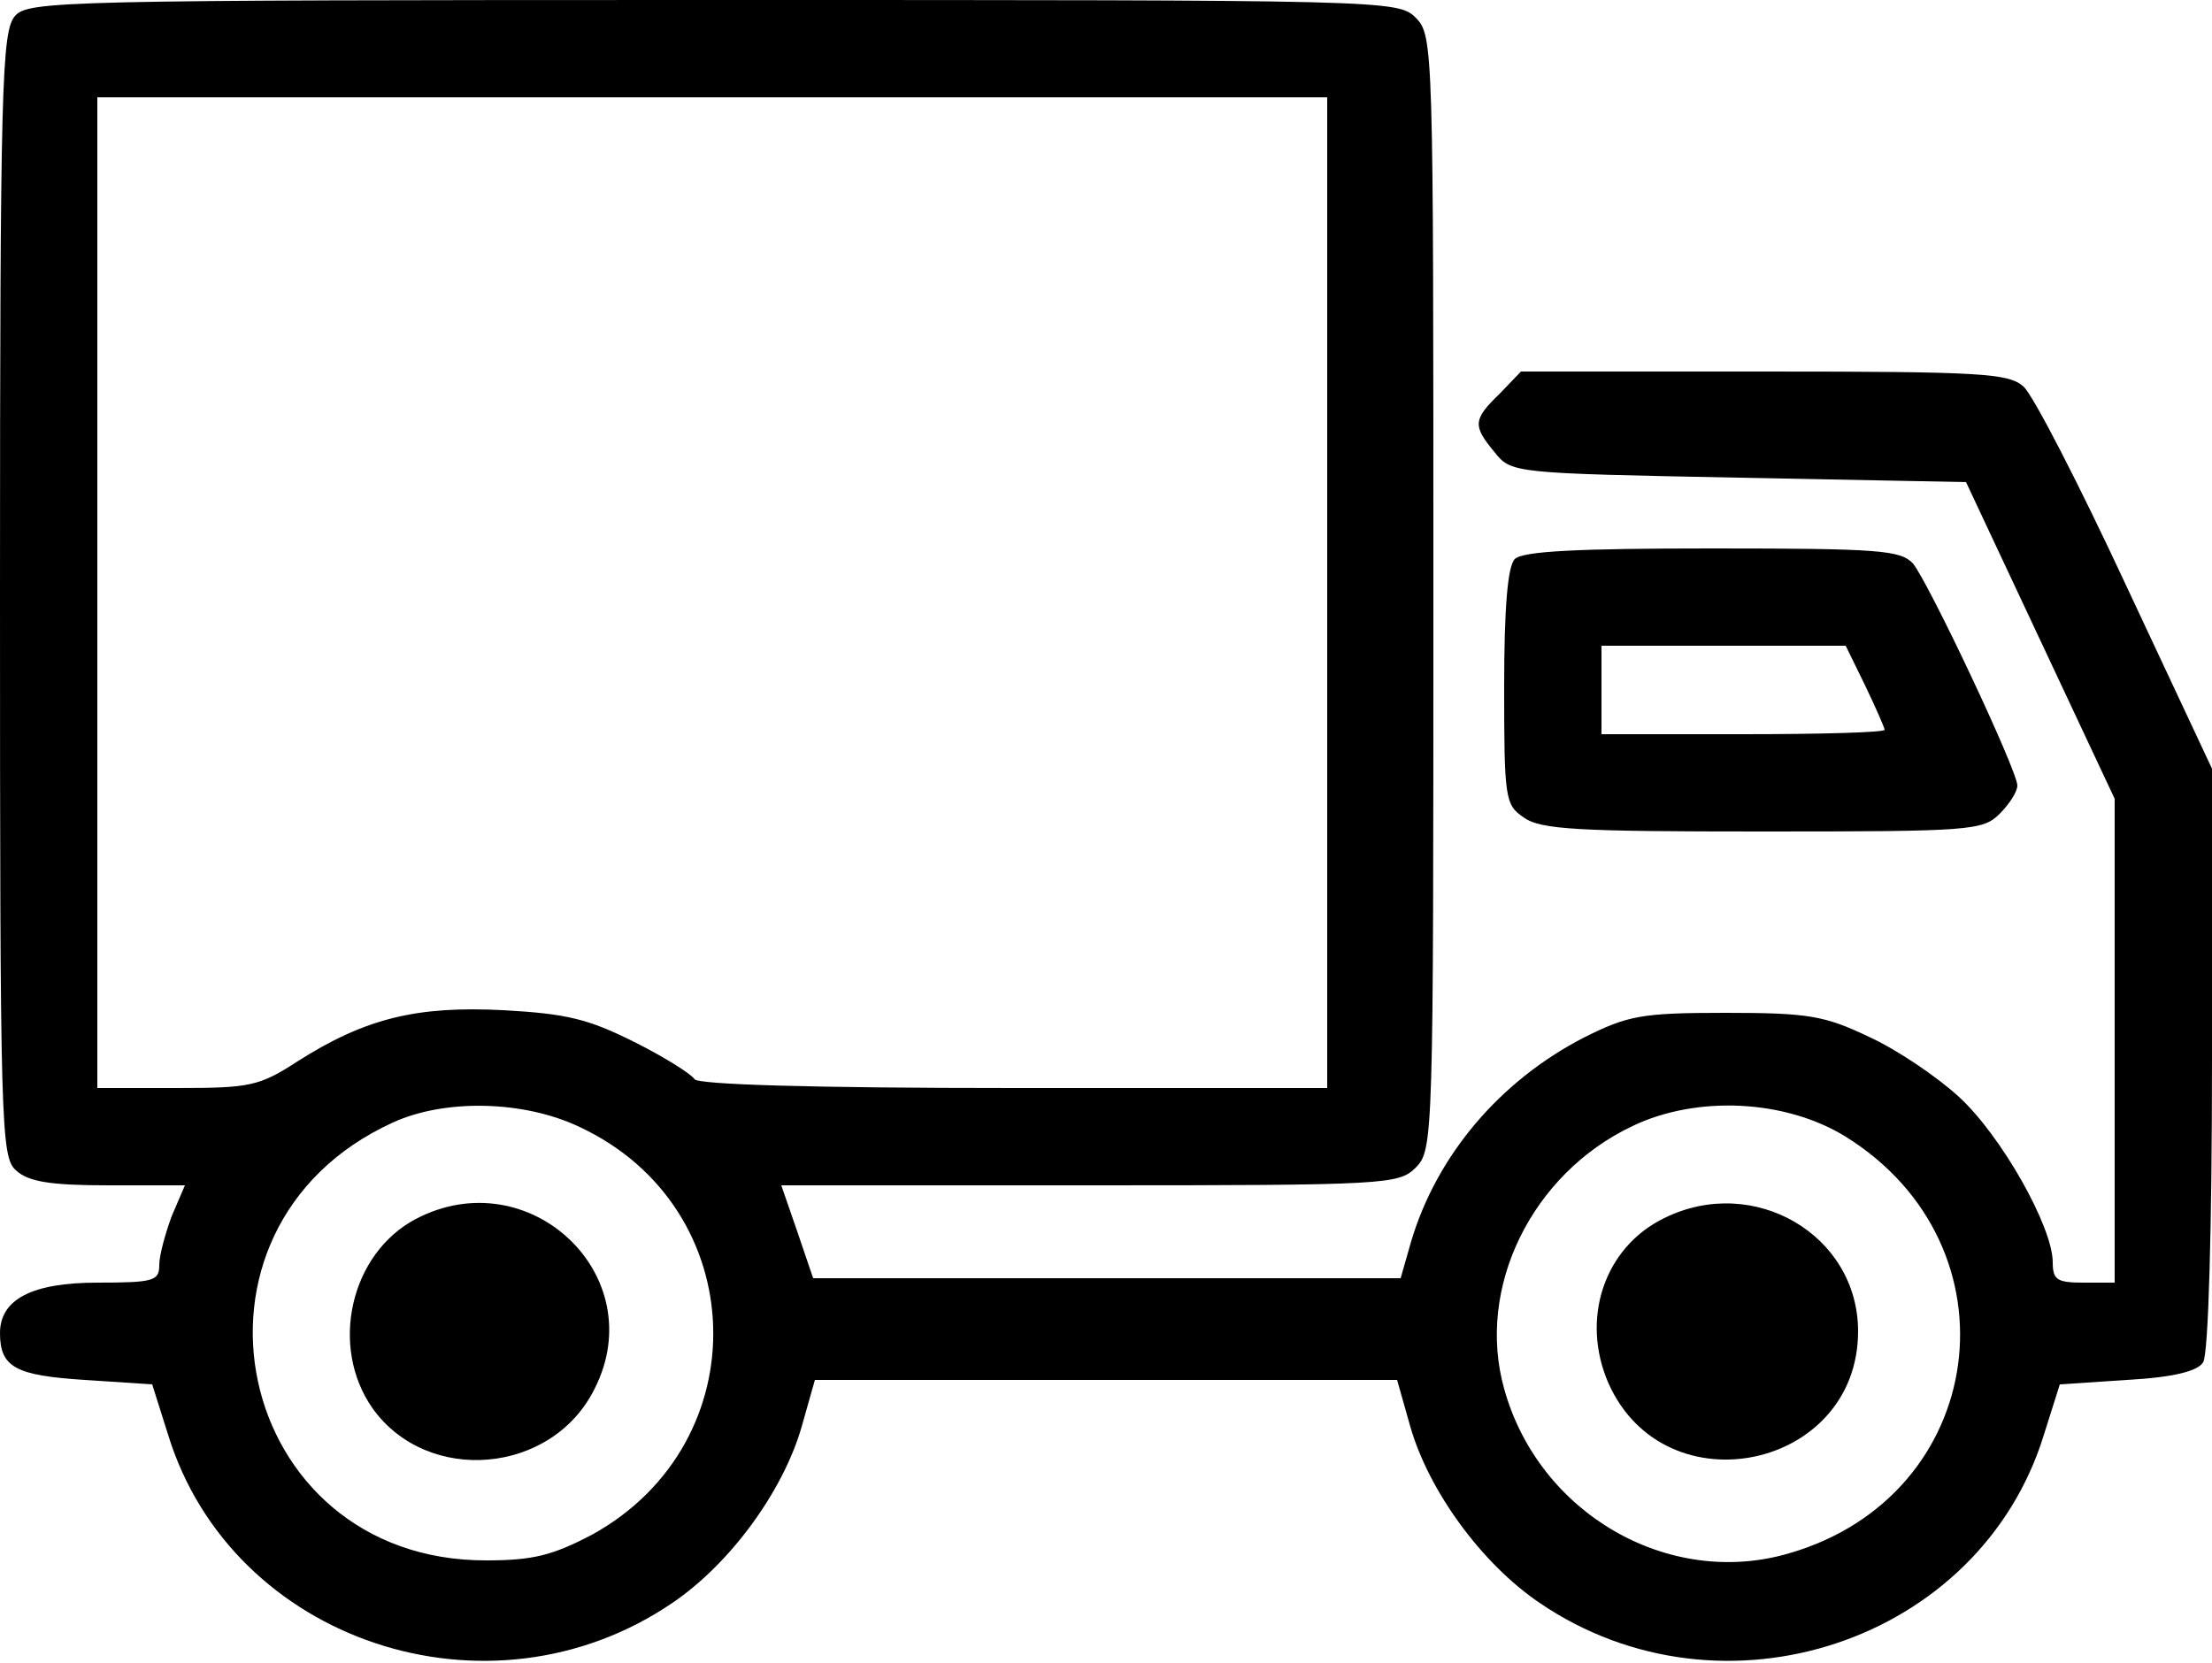 <?xml version="1.0" standalone="no"?>
<!DOCTYPE svg PUBLIC "-//W3C//DTD SVG 20010904//EN"
 "http://www.w3.org/TR/2001/REC-SVG-20010904/DTD/svg10.dtd">
<svg version="1.0" xmlns="http://www.w3.org/2000/svg"
 width="250pt" height="188pt" viewBox="0 0 250 188"
 preserveAspectRatio="xMidYMid meet">
<g transform="translate(0,188) scale(0.1,-0.1)"
fill="#000000" stroke="none">
<path d="M17 1862 c-15 -17 -17 -77 -17 -654 0 -602 1 -636 18 -651 14 -13 39
-17 105 -17 l86 0 -15 -35 c-7 -19 -14 -44 -14 -55 0 -18 -6 -20 -70 -20 -74
0 -110 -19 -110 -57 0 -39 18 -48 96 -53 l76 -5 18 -57 c72 -234 363 -331 570
-190 65 44 125 126 146 199 l15 53 329 0 329 0 15 -53 c21 -73 81 -155 146
-199 207 -141 498 -44 570 190 l18 57 76 5 c53 3 80 10 86 20 6 9 10 154 10
343 l0 328 -97 207 c-53 114 -105 215 -116 225 -17 15 -46 17 -294 17 l-274 0
-24 -25 c-30 -29 -31 -36 -6 -66 19 -24 21 -24 276 -29 l257 -5 84 -179 84
-179 0 -273 0 -274 -35 0 c-30 0 -35 3 -35 23 0 40 -58 143 -106 187 -25 23
-71 54 -102 68 -50 24 -69 27 -162 27 -95 0 -110 -3 -160 -28 -95 -49 -166
-133 -195 -230 l-12 -42 -332 0 -332 0 -18 53 -18 52 349 0 c335 0 349 1 368
20 20 20 20 33 20 650 0 617 0 630 -20 650 -20 20 -33 20 -793 20 -737 0 -775
-1 -790 -18z m1483 -652 l0 -560 -354 0 c-231 0 -357 4 -361 10 -4 6 -34 25
-68 42 -52 26 -76 32 -148 36 -98 5 -156 -9 -233 -58 -43 -28 -54 -30 -136
-30 l-90 0 0 560 0 560 695 0 695 0 0 -560z m-845 -604 c195 -91 203 -357 14
-461 -44 -23 -66 -29 -119 -29 -287 -1 -367 376 -106 495 59 27 148 25 211 -5z
m1431 -11 c199 -124 161 -406 -64 -471 -136 -40 -283 45 -322 186 -32 114 31
243 145 297 73 35 173 30 241 -12z"/>
<path d="M470 502 c-74 -39 -98 -144 -49 -214 62 -87 203 -75 251 22 65 128
-74 259 -202 192z"/>
<path d="M1881 503 c-68 -33 -95 -114 -63 -187 64 -143 282 -97 282 59 0 109
-118 178 -219 128z"/>
<path d="M1712 1248 c-8 -8 -12 -55 -12 -144 0 -126 1 -134 22 -148 19 -14 62
-16 270 -16 235 0 249 1 268 20 11 11 20 25 20 32 0 17 -100 229 -118 251 -14
15 -38 17 -227 17 -151 0 -214 -3 -223 -12z m396 -143 c12 -25 22 -48 22 -50
0 -3 -72 -5 -160 -5 l-160 0 0 50 0 50 138 0 138 0 22 -45z"/>
</g>
</svg>
